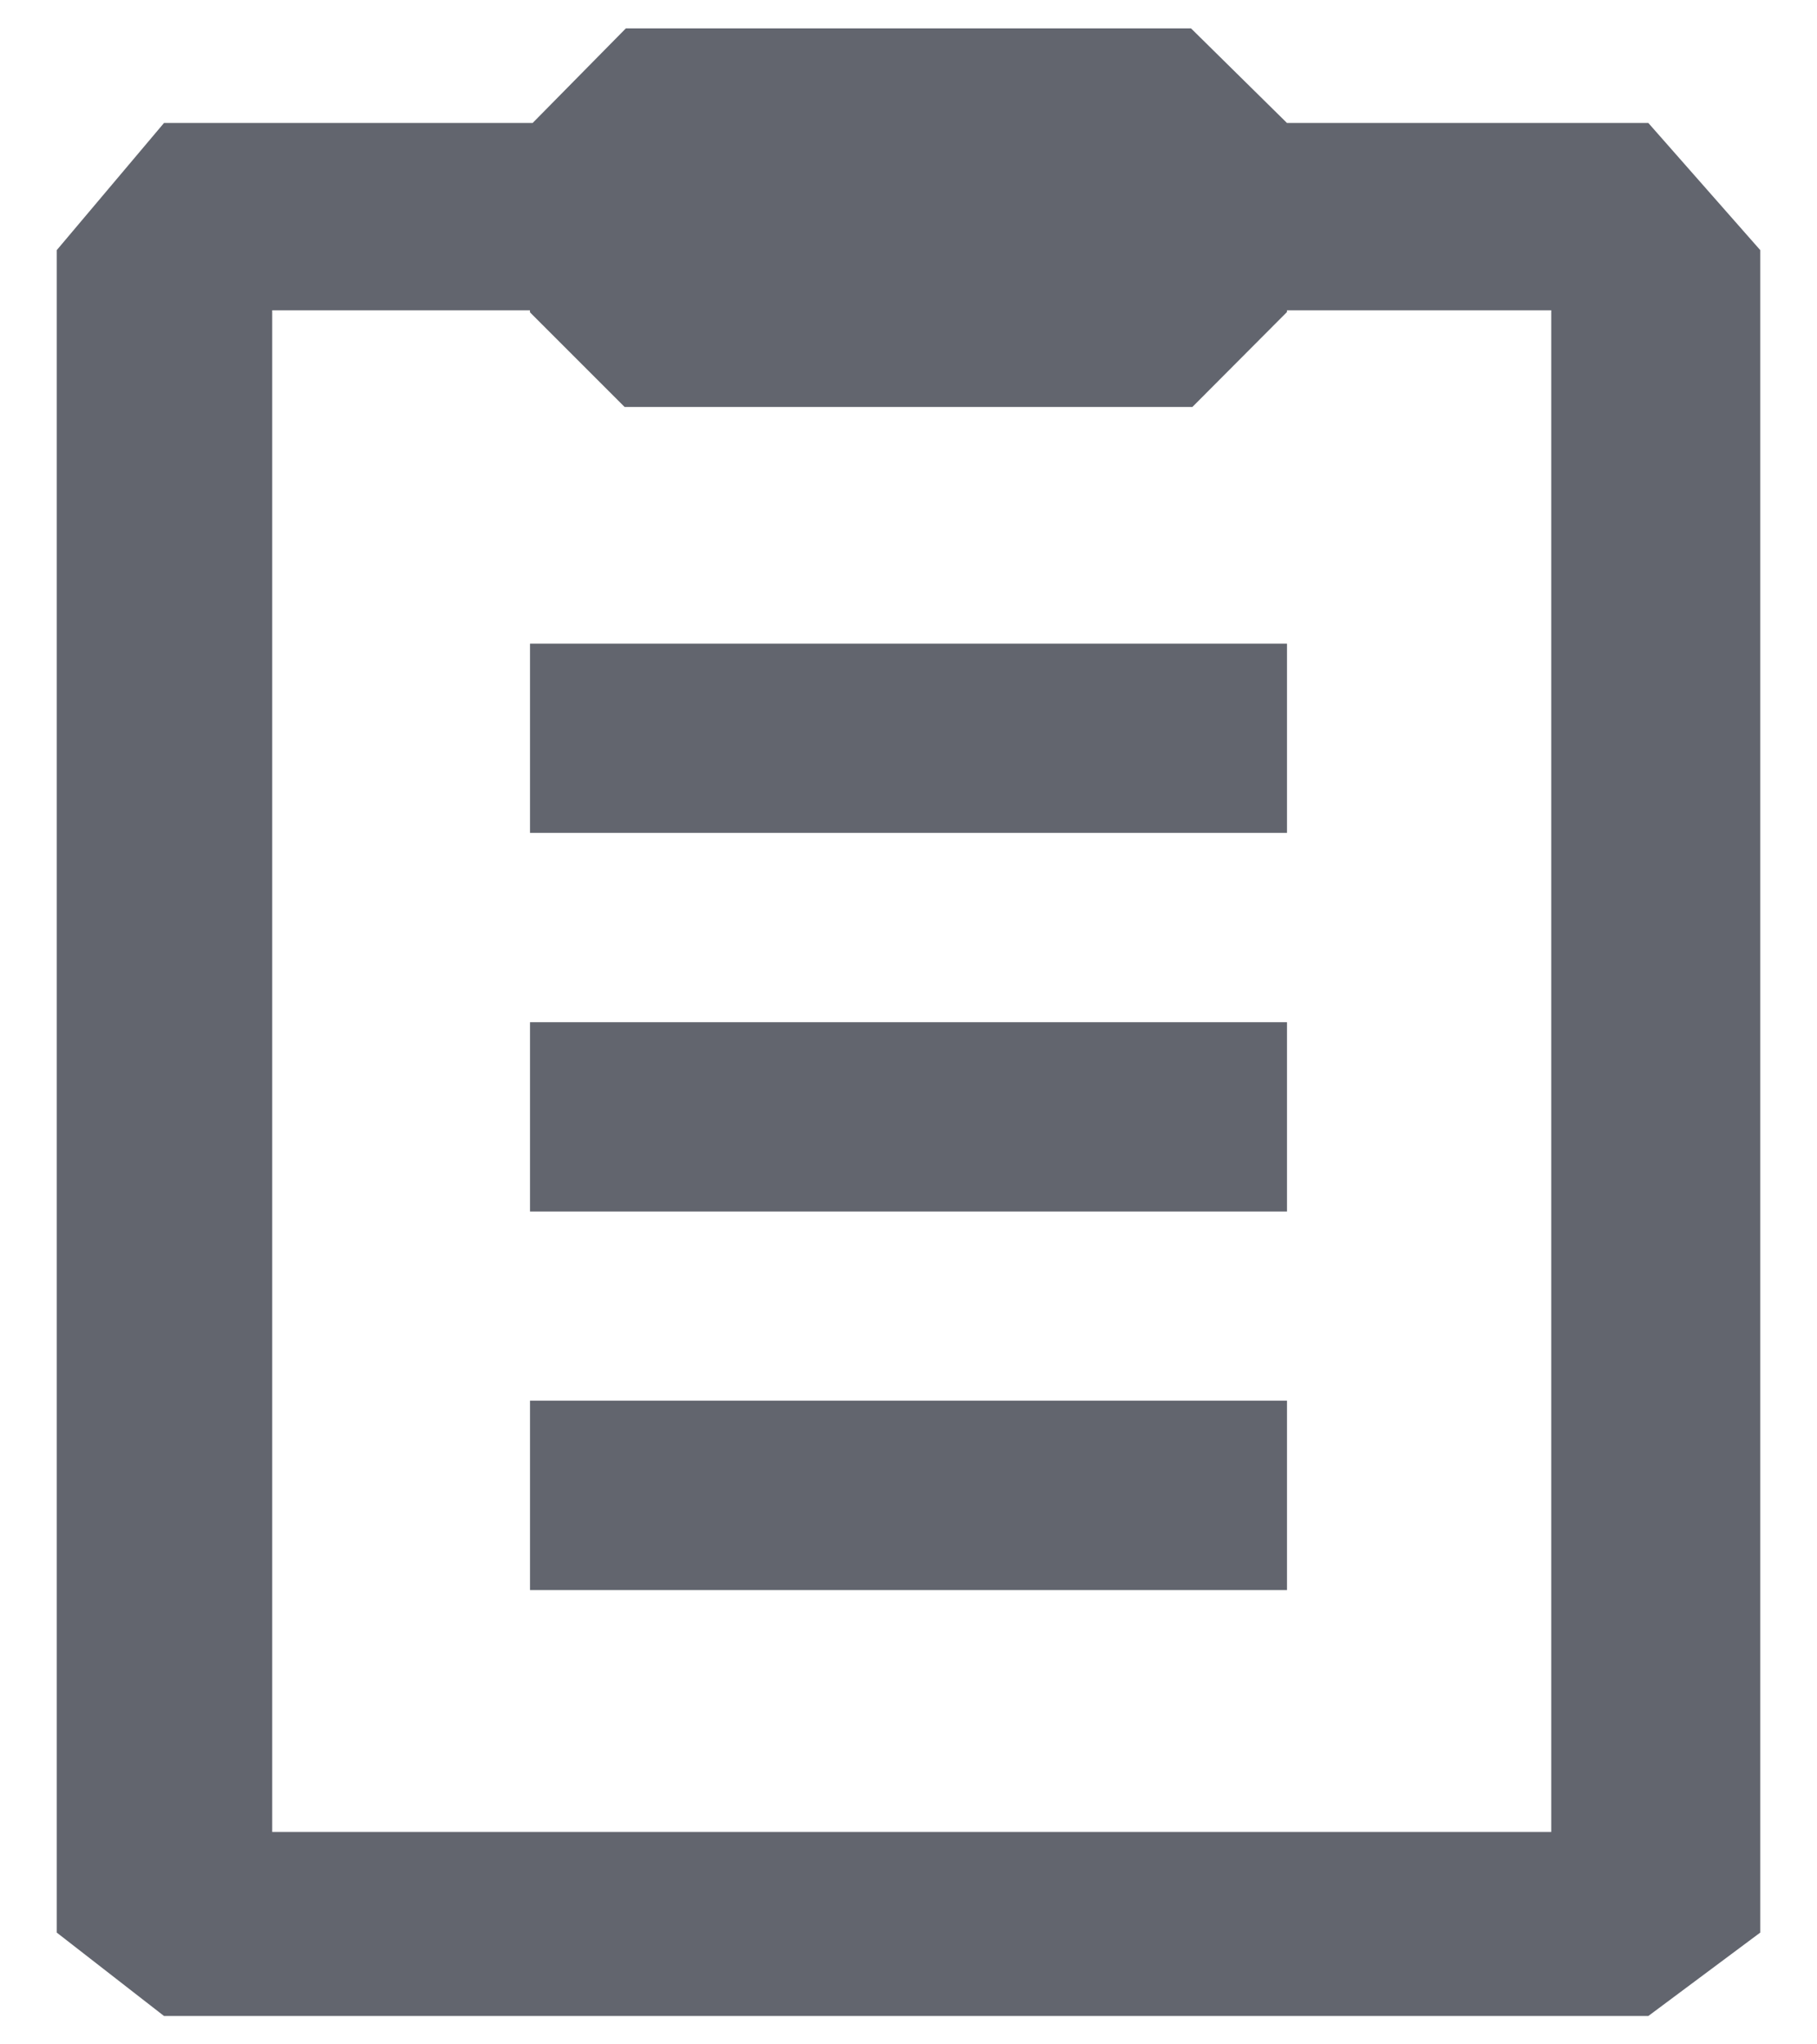 <?xml version="1.0" encoding="UTF-8"?>
<svg width="16px" height="18px" viewBox="0 0 16 18" version="1.1" xmlns="http://www.w3.org/2000/svg" xmlns:xlink="http://www.w3.org/1999/xlink">
    <title>copy thick</title>
    <defs>
        <path d="M14.488,3.25 L15.333,4.083 L18.515,4.083 L19.5,5.202 L19.5,20.016 L18.515,20.75 L5.444,20.75 L4.5,20.016 L4.5,5.202 L5.444,4.083 L8.69,4.083 L9.511,3.25 L14.488,3.25 Z M17.66,5.732 L15.333,5.732 L15.333,5.747 L14.5,6.583 L9.5,6.583 L8.667,5.75 L8.666,5.732 L6.397,5.732 L6.397,19.13 L17.66,19.13 L17.66,5.732 Z M15.333,15.333 L15.333,17 L8.667,17 L8.667,15.333 L15.333,15.333 Z M15.333,12 L15.333,13.667 L8.667,13.667 L8.667,12 L15.333,12 Z M15.333,8.667 L15.333,10.333 L8.667,10.333 L8.667,8.667 L15.333,8.667 Z" id="path-1"></path>
    </defs>
    <g id="Icons" stroke="none" stroke-width="1" fill="none" fill-rule="evenodd">
        <g id="Icons-[All-Platforms]" transform="translate(-1062, -279)">
            <g id="Group" transform="translate(1058, 276)">
                <mask id="mask-2" fill="white">
                    <use xlink:href="#path-1"></use>
                </mask>
                <use id="Combined-Shape" fill="#62656E" xlink:href="#path-1"></use>
            </g>
        </g>
    </g>
</svg>